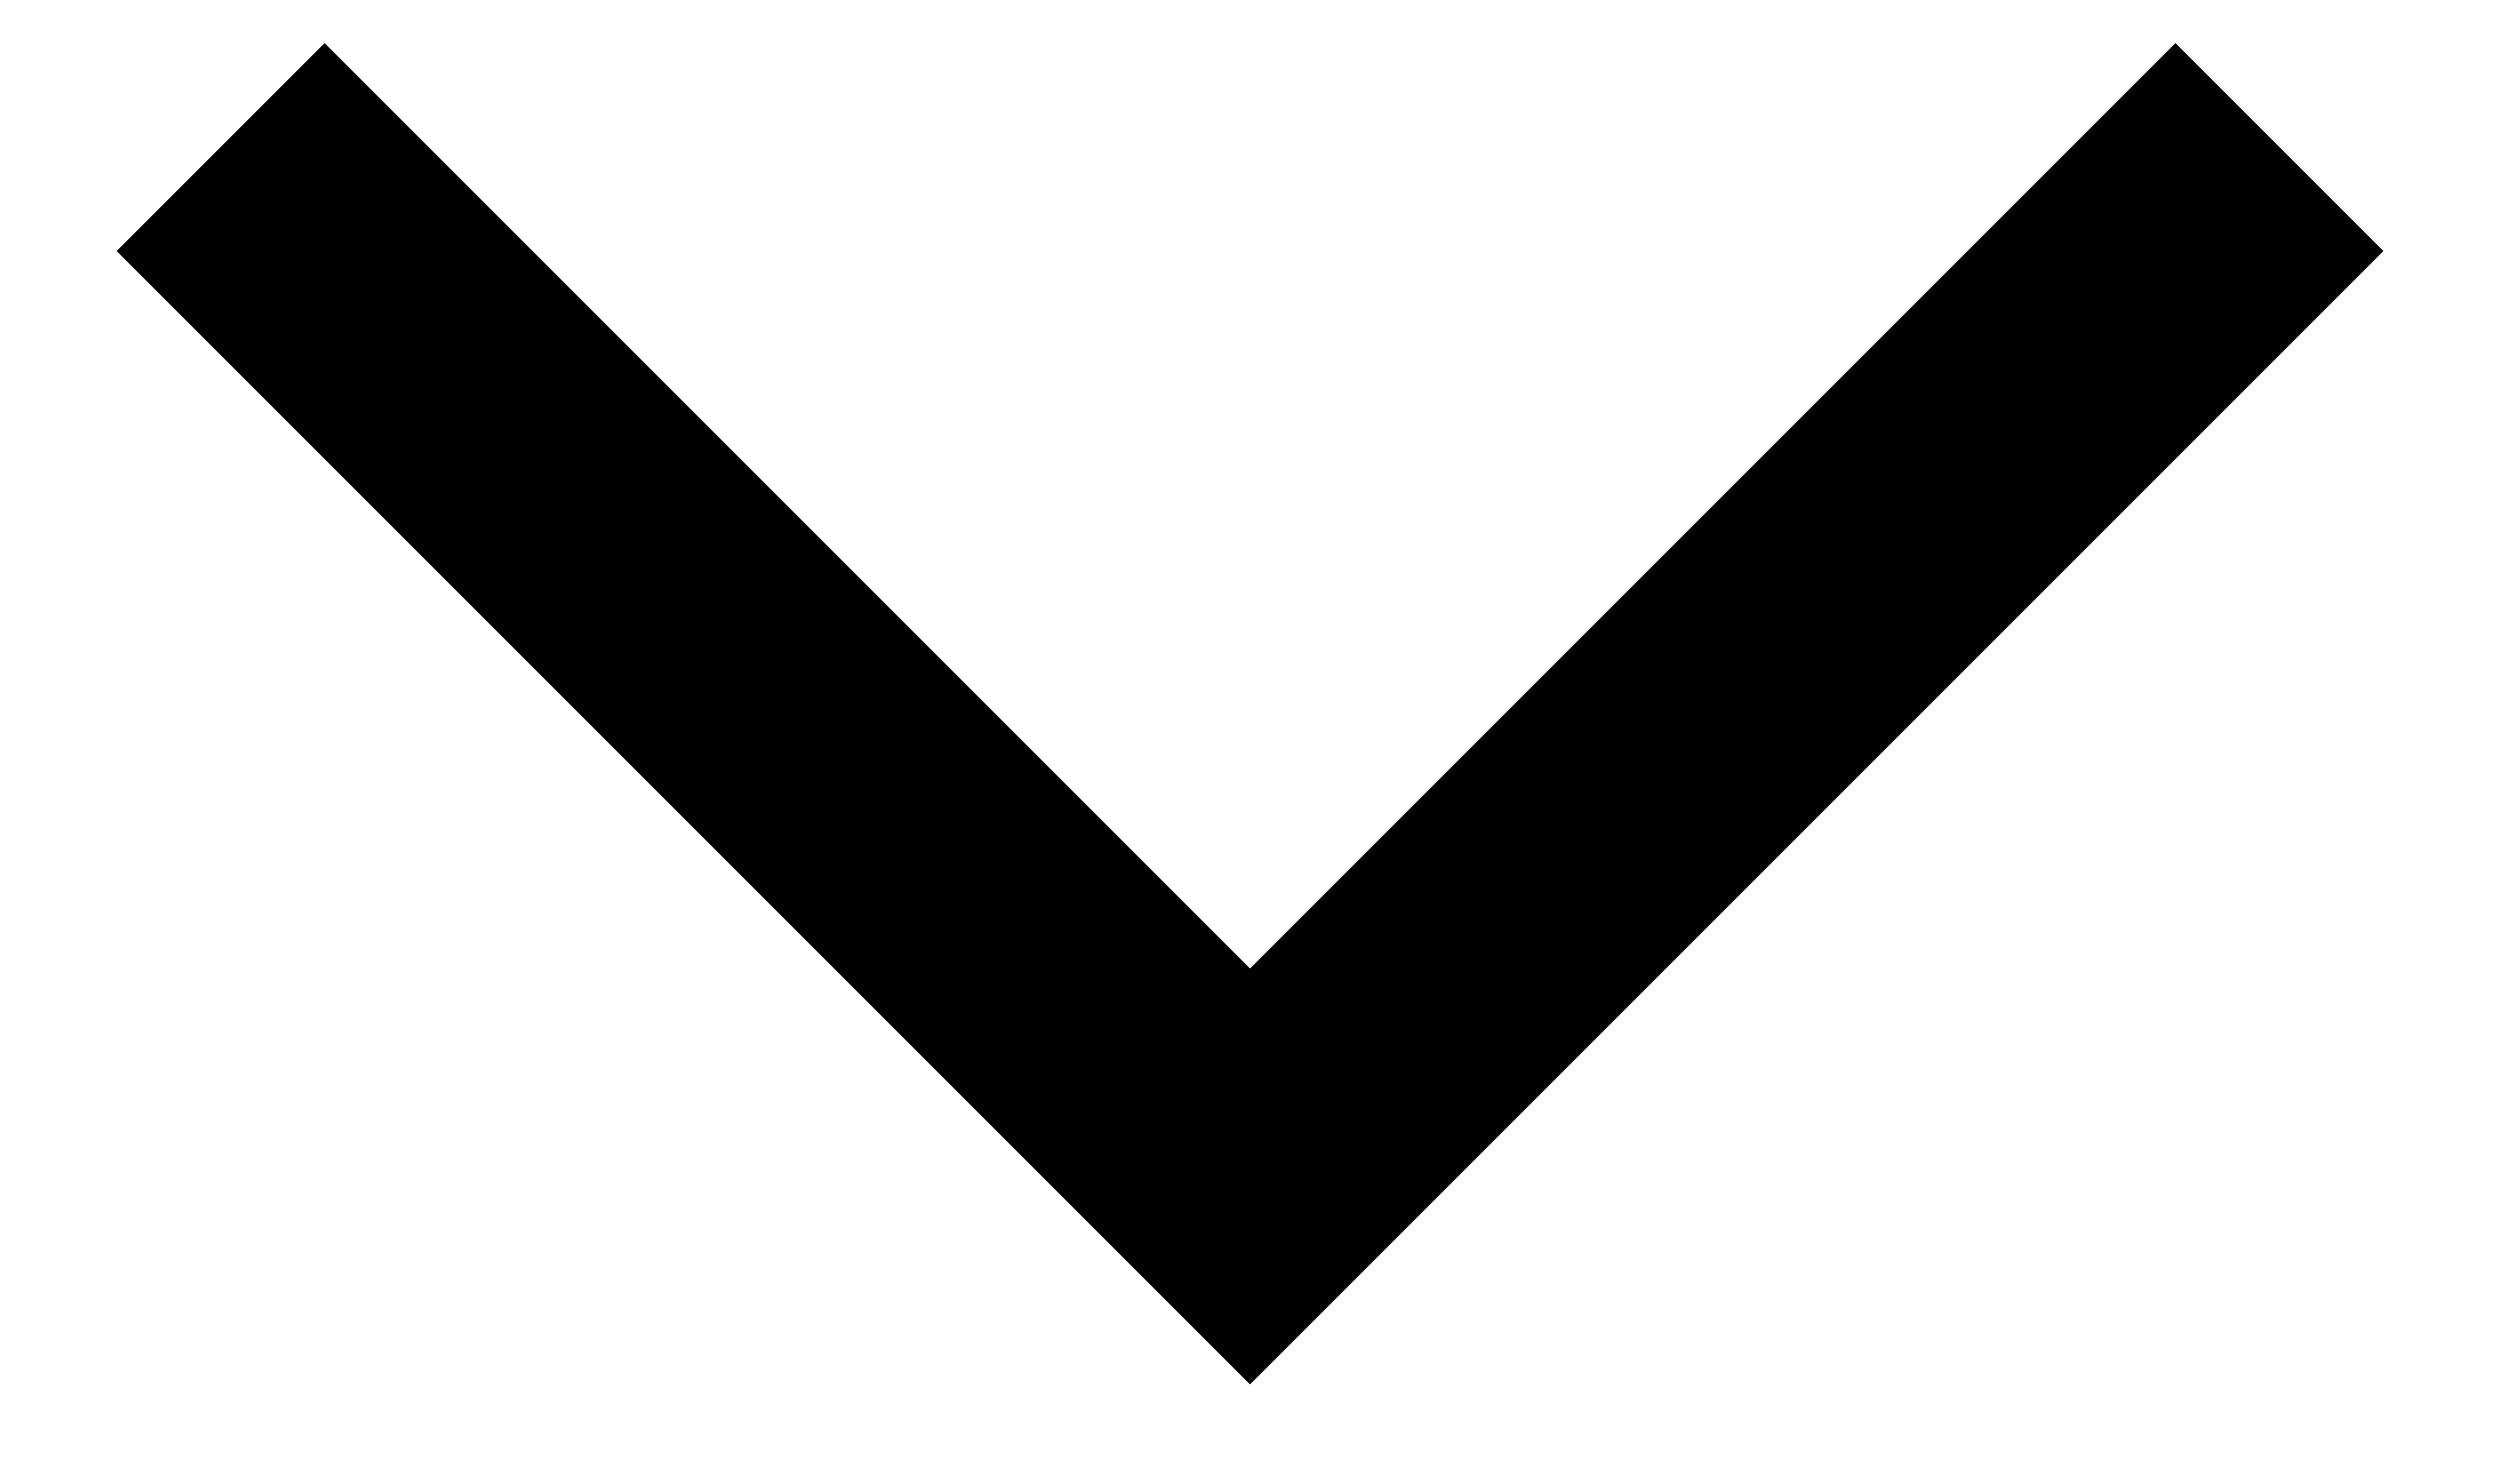 <svg width="17" height="10" viewBox="0 0 17 10" fill="none" xmlns="http://www.w3.org/2000/svg">
<path fill-rule="evenodd" clip-rule="evenodd" d="M0.793 1.707L2.207 0.293L8.5 6.586L14.793 0.293L16.207 1.707L8.5 9.414L0.793 1.707Z" fill="black"/>
</svg>
